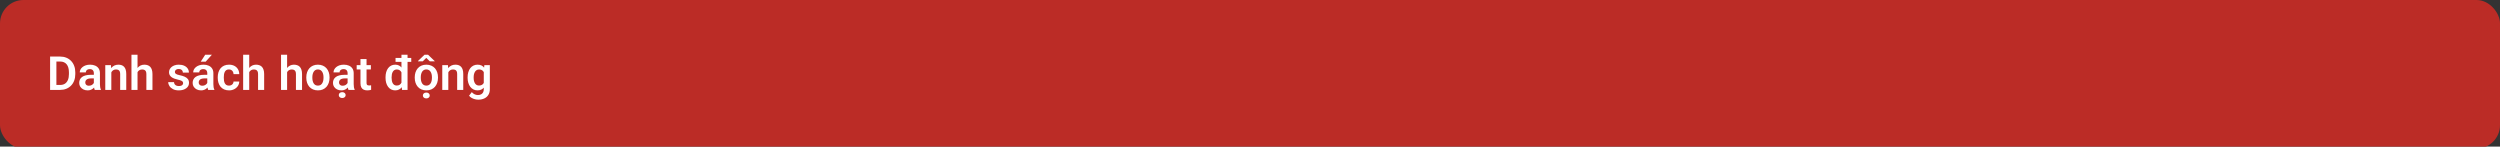 <svg width="1279" height="75" viewBox="0 0 1279 75" fill="none" xmlns="http://www.w3.org/2000/svg">
<rect x="0" y="0" width="1279" height="75" fill="#333333" stroke="none"/>
<rect width="1279" height="76" rx="12" fill="#BB2C26"/>
<path d="M30.727 46H27.047L27.07 43.469H30.727C31.719 43.469 32.551 43.25 33.223 42.812C33.895 42.367 34.402 41.73 34.746 40.902C35.09 40.066 35.262 39.066 35.262 37.902V37.023C35.262 36.125 35.164 35.332 34.969 34.645C34.773 33.957 34.484 33.379 34.102 32.91C33.727 32.441 33.262 32.086 32.707 31.844C32.152 31.602 31.516 31.48 30.797 31.48H26.977V28.938H30.797C31.938 28.938 32.977 29.129 33.914 29.512C34.859 29.895 35.676 30.445 36.363 31.164C37.059 31.875 37.59 32.727 37.957 33.719C38.332 34.711 38.52 35.82 38.52 37.047V37.902C38.52 39.121 38.332 40.23 37.957 41.23C37.59 42.223 37.059 43.074 36.363 43.785C35.676 44.496 34.855 45.043 33.902 45.426C32.949 45.809 31.891 46 30.727 46ZM28.852 28.938V46H25.629V28.938H28.852ZM48.012 43.305V37.457C48.012 37.027 47.938 36.656 47.789 36.344C47.641 36.031 47.414 35.789 47.109 35.617C46.805 35.445 46.418 35.359 45.949 35.359C45.535 35.359 45.172 35.43 44.859 35.57C44.555 35.711 44.32 35.91 44.156 36.168C43.992 36.418 43.91 36.707 43.91 37.035H40.805C40.805 36.512 40.93 36.016 41.18 35.547C41.43 35.07 41.785 34.648 42.246 34.281C42.715 33.906 43.273 33.613 43.922 33.402C44.578 33.191 45.312 33.086 46.125 33.086C47.086 33.086 47.941 33.25 48.691 33.578C49.449 33.898 50.043 34.383 50.473 35.031C50.91 35.68 51.129 36.496 51.129 37.48V43.012C51.129 43.645 51.168 44.188 51.246 44.641C51.332 45.086 51.457 45.473 51.621 45.801V46H48.469C48.32 45.68 48.207 45.273 48.129 44.781C48.051 44.281 48.012 43.789 48.012 43.305ZM48.445 38.277L48.469 40.117H46.512C46.027 40.117 45.602 40.168 45.234 40.27C44.867 40.363 44.566 40.504 44.332 40.691C44.098 40.871 43.922 41.09 43.805 41.348C43.688 41.598 43.629 41.883 43.629 42.203C43.629 42.516 43.699 42.797 43.84 43.047C43.988 43.297 44.199 43.496 44.473 43.645C44.754 43.785 45.082 43.855 45.457 43.855C46.004 43.855 46.48 43.746 46.887 43.527C47.293 43.301 47.609 43.027 47.836 42.707C48.062 42.387 48.184 42.082 48.199 41.793L49.09 43.129C48.98 43.449 48.816 43.789 48.598 44.148C48.379 44.508 48.098 44.844 47.754 45.156C47.41 45.469 46.996 45.727 46.512 45.93C46.027 46.133 45.465 46.234 44.824 46.234C44.004 46.234 43.27 46.07 42.621 45.742C41.973 45.414 41.461 44.965 41.086 44.395C40.711 43.824 40.523 43.176 40.523 42.449C40.523 41.777 40.648 41.184 40.898 40.668C41.148 40.152 41.52 39.719 42.012 39.367C42.504 39.008 43.113 38.738 43.84 38.559C44.574 38.371 45.414 38.277 46.359 38.277H48.445ZM56.953 36.027V46H53.859V33.32H56.766L56.953 36.027ZM56.461 39.203H55.547C55.555 38.281 55.68 37.445 55.922 36.695C56.164 35.945 56.504 35.301 56.941 34.762C57.387 34.223 57.914 33.809 58.523 33.52C59.133 33.23 59.812 33.086 60.562 33.086C61.172 33.086 61.723 33.172 62.215 33.344C62.707 33.516 63.129 33.789 63.48 34.164C63.84 34.539 64.113 35.031 64.301 35.641C64.496 36.242 64.594 36.984 64.594 37.867V46H61.477V37.844C61.477 37.266 61.391 36.809 61.219 36.473C61.055 36.137 60.812 35.898 60.492 35.758C60.18 35.617 59.793 35.547 59.332 35.547C58.855 35.547 58.438 35.645 58.078 35.84C57.727 36.027 57.43 36.289 57.188 36.625C56.953 36.961 56.773 37.348 56.648 37.785C56.523 38.223 56.461 38.695 56.461 39.203ZM70.359 28V46H67.254V28H70.359ZM69.867 39.203H68.953C68.953 38.32 69.07 37.508 69.305 36.766C69.539 36.023 69.871 35.379 70.301 34.832C70.731 34.277 71.242 33.848 71.836 33.543C72.438 33.238 73.102 33.086 73.828 33.086C74.453 33.086 75.019 33.176 75.527 33.355C76.043 33.527 76.484 33.805 76.852 34.188C77.219 34.57 77.5 35.07 77.695 35.688C77.898 36.297 78 37.039 78 37.914V46H74.883V37.891C74.883 37.305 74.797 36.844 74.625 36.508C74.453 36.164 74.207 35.918 73.887 35.77C73.574 35.621 73.188 35.547 72.727 35.547C72.227 35.547 71.797 35.645 71.438 35.84C71.078 36.027 70.781 36.289 70.547 36.625C70.32 36.961 70.148 37.348 70.031 37.785C69.922 38.223 69.867 38.695 69.867 39.203ZM93.68 42.531C93.68 42.266 93.609 42.027 93.469 41.816C93.328 41.605 93.062 41.414 92.672 41.242C92.289 41.062 91.727 40.895 90.984 40.738C90.328 40.598 89.723 40.422 89.168 40.211C88.613 40 88.137 39.746 87.738 39.449C87.34 39.145 87.027 38.789 86.801 38.383C86.582 37.969 86.473 37.492 86.473 36.953C86.473 36.43 86.586 35.938 86.812 35.477C87.039 35.008 87.367 34.598 87.797 34.246C88.227 33.887 88.75 33.605 89.367 33.402C89.984 33.191 90.68 33.086 91.453 33.086C92.531 33.086 93.457 33.262 94.231 33.613C95.012 33.965 95.609 34.449 96.023 35.066C96.438 35.676 96.644 36.363 96.644 37.129H93.551C93.551 36.793 93.473 36.488 93.316 36.215C93.168 35.941 92.938 35.723 92.625 35.559C92.312 35.387 91.918 35.301 91.441 35.301C91.012 35.301 90.648 35.371 90.352 35.512C90.062 35.652 89.844 35.836 89.695 36.062C89.547 36.289 89.473 36.539 89.473 36.812C89.473 37.016 89.512 37.199 89.59 37.363C89.676 37.52 89.812 37.664 90 37.797C90.188 37.93 90.441 38.051 90.762 38.16C91.09 38.27 91.492 38.375 91.969 38.477C92.914 38.664 93.738 38.914 94.441 39.227C95.152 39.531 95.707 39.938 96.106 40.445C96.504 40.953 96.703 41.602 96.703 42.391C96.703 42.953 96.582 43.469 96.34 43.938C96.098 44.398 95.746 44.801 95.285 45.145C94.824 45.488 94.273 45.758 93.633 45.953C92.992 46.141 92.269 46.234 91.465 46.234C90.301 46.234 89.316 46.027 88.512 45.613C87.707 45.191 87.098 44.66 86.684 44.02C86.269 43.371 86.062 42.699 86.062 42.004H89.027C89.051 42.496 89.184 42.891 89.426 43.188C89.668 43.484 89.973 43.699 90.34 43.832C90.715 43.957 91.109 44.02 91.523 44.02C91.992 44.02 92.387 43.957 92.707 43.832C93.027 43.699 93.269 43.523 93.434 43.305C93.598 43.078 93.68 42.82 93.68 42.531ZM106.043 43.305V37.457C106.043 37.027 105.969 36.656 105.82 36.344C105.672 36.031 105.445 35.789 105.141 35.617C104.836 35.445 104.449 35.359 103.98 35.359C103.566 35.359 103.203 35.43 102.891 35.57C102.586 35.711 102.352 35.91 102.188 36.168C102.023 36.418 101.941 36.707 101.941 37.035H98.836C98.836 36.512 98.961 36.016 99.211 35.547C99.461 35.07 99.816 34.648 100.277 34.281C100.746 33.906 101.305 33.613 101.953 33.402C102.609 33.191 103.344 33.086 104.156 33.086C105.117 33.086 105.973 33.25 106.723 33.578C107.48 33.898 108.074 34.383 108.504 35.031C108.941 35.68 109.16 36.496 109.16 37.48V43.012C109.16 43.645 109.199 44.188 109.277 44.641C109.363 45.086 109.488 45.473 109.652 45.801V46H106.5C106.352 45.68 106.238 45.273 106.16 44.781C106.082 44.281 106.043 43.789 106.043 43.305ZM106.477 38.277L106.5 40.117H104.543C104.059 40.117 103.633 40.168 103.266 40.27C102.898 40.363 102.598 40.504 102.363 40.691C102.129 40.871 101.953 41.09 101.836 41.348C101.719 41.598 101.66 41.883 101.66 42.203C101.66 42.516 101.73 42.797 101.871 43.047C102.02 43.297 102.23 43.496 102.504 43.645C102.785 43.785 103.113 43.855 103.488 43.855C104.035 43.855 104.512 43.746 104.918 43.527C105.324 43.301 105.641 43.027 105.867 42.707C106.094 42.387 106.215 42.082 106.23 41.793L107.121 43.129C107.012 43.449 106.848 43.789 106.629 44.148C106.41 44.508 106.129 44.844 105.785 45.156C105.441 45.469 105.027 45.727 104.543 45.93C104.059 46.133 103.496 46.234 102.855 46.234C102.035 46.234 101.301 46.07 100.652 45.742C100.004 45.414 99.492 44.965 99.117 44.395C98.742 43.824 98.555 43.176 98.555 42.449C98.555 41.777 98.68 41.184 98.93 40.668C99.18 40.152 99.551 39.719 100.043 39.367C100.535 39.008 101.145 38.738 101.871 38.559C102.605 38.371 103.445 38.277 104.391 38.277H106.477ZM102.691 31.562L104.988 28H108.41L105.211 31.562H102.691ZM117.152 43.797C117.59 43.797 117.98 43.711 118.324 43.539C118.668 43.367 118.941 43.125 119.145 42.812C119.355 42.5 119.469 42.137 119.484 41.723H122.402C122.387 42.582 122.145 43.352 121.676 44.031C121.207 44.711 120.582 45.25 119.801 45.648C119.027 46.039 118.16 46.234 117.199 46.234C116.223 46.234 115.371 46.07 114.645 45.742C113.918 45.414 113.312 44.957 112.828 44.371C112.352 43.785 111.992 43.105 111.75 42.332C111.516 41.559 111.398 40.73 111.398 39.848V39.473C111.398 38.59 111.516 37.762 111.75 36.988C111.992 36.215 112.352 35.535 112.828 34.949C113.312 34.363 113.918 33.906 114.645 33.578C115.371 33.25 116.219 33.086 117.188 33.086C118.211 33.086 119.109 33.285 119.883 33.684C120.664 34.082 121.273 34.645 121.711 35.371C122.156 36.098 122.387 36.953 122.402 37.938H119.484C119.469 37.484 119.367 37.078 119.18 36.719C118.992 36.359 118.727 36.07 118.383 35.852C118.039 35.633 117.621 35.523 117.129 35.523C116.605 35.523 116.168 35.633 115.816 35.852C115.473 36.07 115.203 36.371 115.008 36.754C114.82 37.129 114.688 37.551 114.609 38.02C114.539 38.48 114.504 38.965 114.504 39.473V39.848C114.504 40.363 114.539 40.855 114.609 41.324C114.688 41.793 114.82 42.215 115.008 42.59C115.203 42.957 115.473 43.25 115.816 43.469C116.168 43.688 116.613 43.797 117.152 43.797ZM127.5 28V46H124.395V28H127.5ZM127.008 39.203H126.094C126.094 38.32 126.211 37.508 126.445 36.766C126.68 36.023 127.012 35.379 127.441 34.832C127.871 34.277 128.383 33.848 128.977 33.543C129.578 33.238 130.242 33.086 130.969 33.086C131.594 33.086 132.16 33.176 132.668 33.355C133.184 33.527 133.625 33.805 133.992 34.188C134.359 34.57 134.641 35.07 134.836 35.688C135.039 36.297 135.141 37.039 135.141 37.914V46H132.023V37.891C132.023 37.305 131.938 36.844 131.766 36.508C131.594 36.164 131.348 35.918 131.027 35.77C130.715 35.621 130.328 35.547 129.867 35.547C129.367 35.547 128.938 35.645 128.578 35.84C128.219 36.027 127.922 36.289 127.688 36.625C127.461 36.961 127.289 37.348 127.172 37.785C127.062 38.223 127.008 38.695 127.008 39.203ZM146.883 28V46H143.777V28H146.883ZM146.391 39.203H145.477C145.477 38.32 145.594 37.508 145.828 36.766C146.062 36.023 146.395 35.379 146.824 34.832C147.254 34.277 147.766 33.848 148.359 33.543C148.961 33.238 149.625 33.086 150.352 33.086C150.977 33.086 151.543 33.176 152.051 33.355C152.566 33.527 153.008 33.805 153.375 34.188C153.742 34.57 154.023 35.07 154.219 35.688C154.422 36.297 154.523 37.039 154.523 37.914V46H151.406V37.891C151.406 37.305 151.32 36.844 151.148 36.508C150.977 36.164 150.73 35.918 150.41 35.77C150.098 35.621 149.711 35.547 149.25 35.547C148.75 35.547 148.32 35.645 147.961 35.84C147.602 36.027 147.305 36.289 147.07 36.625C146.844 36.961 146.672 37.348 146.555 37.785C146.445 38.223 146.391 38.695 146.391 39.203ZM156.703 39.789V39.543C156.703 38.613 156.836 37.758 157.102 36.977C157.367 36.188 157.754 35.504 158.262 34.926C158.77 34.348 159.391 33.898 160.125 33.578C160.859 33.25 161.695 33.086 162.633 33.086C163.586 33.086 164.43 33.25 165.164 33.578C165.906 33.898 166.531 34.348 167.039 34.926C167.547 35.504 167.934 36.188 168.199 36.977C168.465 37.758 168.598 38.613 168.598 39.543V39.789C168.598 40.711 168.465 41.566 168.199 42.355C167.934 43.137 167.547 43.82 167.039 44.406C166.531 44.984 165.91 45.434 165.176 45.754C164.441 46.074 163.602 46.234 162.656 46.234C161.719 46.234 160.879 46.074 160.137 45.754C159.395 45.434 158.77 44.984 158.262 44.406C157.754 43.82 157.367 43.137 157.102 42.355C156.836 41.566 156.703 40.711 156.703 39.789ZM159.797 39.543V39.789C159.797 40.344 159.852 40.863 159.961 41.348C160.07 41.832 160.238 42.258 160.465 42.625C160.691 42.992 160.984 43.281 161.344 43.492C161.711 43.695 162.148 43.797 162.656 43.797C163.156 43.797 163.586 43.695 163.945 43.492C164.305 43.281 164.598 42.992 164.824 42.625C165.059 42.258 165.23 41.832 165.34 41.348C165.449 40.863 165.504 40.344 165.504 39.789V39.543C165.504 38.996 165.449 38.484 165.34 38.008C165.23 37.523 165.059 37.098 164.824 36.73C164.598 36.355 164.301 36.062 163.934 35.852C163.574 35.633 163.141 35.523 162.633 35.523C162.133 35.523 161.703 35.633 161.344 35.852C160.984 36.062 160.691 36.355 160.465 36.73C160.238 37.098 160.07 37.523 159.961 38.008C159.852 38.484 159.797 38.996 159.797 39.543ZM177.832 43.305V37.457C177.832 37.027 177.758 36.656 177.609 36.344C177.461 36.031 177.234 35.789 176.93 35.617C176.625 35.445 176.238 35.359 175.77 35.359C175.355 35.359 174.992 35.43 174.68 35.57C174.375 35.711 174.141 35.91 173.977 36.168C173.812 36.418 173.73 36.707 173.73 37.035H170.625C170.625 36.512 170.75 36.016 171 35.547C171.25 35.07 171.605 34.648 172.066 34.281C172.535 33.906 173.094 33.613 173.742 33.402C174.398 33.191 175.133 33.086 175.945 33.086C176.906 33.086 177.762 33.25 178.512 33.578C179.27 33.898 179.863 34.383 180.293 35.031C180.73 35.68 180.949 36.496 180.949 37.48V43.012C180.949 43.645 180.988 44.188 181.066 44.641C181.152 45.086 181.277 45.473 181.441 45.801V46H178.289C178.141 45.68 178.027 45.273 177.949 44.781C177.871 44.281 177.832 43.789 177.832 43.305ZM178.266 38.277L178.289 40.117H176.332C175.848 40.117 175.422 40.168 175.055 40.27C174.688 40.363 174.387 40.504 174.152 40.691C173.918 40.871 173.742 41.09 173.625 41.348C173.508 41.598 173.449 41.883 173.449 42.203C173.449 42.516 173.52 42.797 173.66 43.047C173.809 43.297 174.02 43.496 174.293 43.645C174.574 43.785 174.902 43.855 175.277 43.855C175.824 43.855 176.301 43.746 176.707 43.527C177.113 43.301 177.43 43.027 177.656 42.707C177.883 42.387 178.004 42.082 178.02 41.793L178.91 43.129C178.801 43.449 178.637 43.789 178.418 44.148C178.199 44.508 177.918 44.844 177.574 45.156C177.23 45.469 176.816 45.727 176.332 45.93C175.848 46.133 175.285 46.234 174.645 46.234C173.824 46.234 173.09 46.07 172.441 45.742C171.793 45.414 171.281 44.965 170.906 44.395C170.531 43.824 170.344 43.176 170.344 42.449C170.344 41.777 170.469 41.184 170.719 40.668C170.969 40.152 171.34 39.719 171.832 39.367C172.324 39.008 172.934 38.738 173.66 38.559C174.395 38.371 175.234 38.277 176.18 38.277H178.266ZM173.32 48.66C173.32 48.23 173.477 47.871 173.789 47.582C174.109 47.293 174.539 47.148 175.078 47.148C175.617 47.148 176.043 47.293 176.355 47.582C176.676 47.871 176.836 48.23 176.836 48.66C176.836 49.082 176.676 49.434 176.355 49.715C176.043 50.004 175.617 50.148 175.078 50.148C174.539 50.148 174.109 50.004 173.789 49.715C173.477 49.434 173.32 49.082 173.32 48.66ZM189.738 33.32V35.547H182.473V33.32H189.738ZM184.418 30.203H187.523V42.344C187.523 42.719 187.574 43.008 187.676 43.211C187.777 43.414 187.93 43.551 188.133 43.621C188.336 43.691 188.578 43.727 188.859 43.727C189.062 43.727 189.25 43.715 189.422 43.691C189.594 43.668 189.738 43.645 189.855 43.621L189.867 45.941C189.609 46.027 189.316 46.098 188.988 46.152C188.668 46.207 188.305 46.234 187.898 46.234C187.203 46.234 186.594 46.117 186.07 45.883C185.547 45.641 185.141 45.254 184.852 44.723C184.562 44.184 184.418 43.473 184.418 42.59V30.203ZM205.383 43.305V28H208.5V46H205.688L205.383 43.305ZM197.238 39.812V39.566C197.238 38.598 197.348 37.719 197.566 36.93C197.793 36.133 198.121 35.449 198.551 34.879C198.98 34.309 199.5 33.867 200.109 33.555C200.727 33.242 201.426 33.086 202.207 33.086C202.965 33.086 203.625 33.238 204.188 33.543C204.758 33.848 205.242 34.281 205.641 34.844C206.047 35.406 206.371 36.074 206.613 36.848C206.855 37.613 207.031 38.457 207.141 39.379V40.047C207.031 40.945 206.855 41.77 206.613 42.52C206.371 43.27 206.047 43.926 205.641 44.488C205.242 45.043 204.758 45.473 204.188 45.777C203.617 46.082 202.949 46.234 202.184 46.234C201.41 46.234 200.715 46.074 200.098 45.754C199.488 45.434 198.969 44.984 198.539 44.406C198.117 43.828 197.793 43.148 197.566 42.367C197.348 41.586 197.238 40.734 197.238 39.812ZM200.344 39.566V39.812C200.344 40.359 200.391 40.871 200.484 41.348C200.578 41.824 200.73 42.246 200.941 42.613C201.152 42.973 201.422 43.254 201.75 43.457C202.086 43.66 202.492 43.762 202.969 43.762C203.578 43.762 204.078 43.629 204.469 43.363C204.867 43.09 205.176 42.719 205.395 42.25C205.613 41.773 205.754 41.238 205.816 40.645V38.805C205.785 38.336 205.703 37.902 205.57 37.504C205.445 37.105 205.266 36.762 205.031 36.473C204.805 36.184 204.523 35.957 204.188 35.793C203.852 35.629 203.453 35.547 202.992 35.547C202.516 35.547 202.109 35.652 201.773 35.863C201.438 36.066 201.164 36.352 200.953 36.719C200.742 37.086 200.586 37.512 200.484 37.996C200.391 38.48 200.344 39.004 200.344 39.566ZM210.398 29.641V31.656H202.359V29.641H210.398ZM212.18 39.789V39.543C212.18 38.613 212.312 37.758 212.578 36.977C212.844 36.188 213.23 35.504 213.738 34.926C214.246 34.348 214.867 33.898 215.602 33.578C216.336 33.25 217.172 33.086 218.109 33.086C219.062 33.086 219.906 33.25 220.641 33.578C221.383 33.898 222.008 34.348 222.516 34.926C223.023 35.504 223.41 36.188 223.676 36.977C223.941 37.758 224.074 38.613 224.074 39.543V39.789C224.074 40.711 223.941 41.566 223.676 42.355C223.41 43.137 223.023 43.82 222.516 44.406C222.008 44.984 221.387 45.434 220.652 45.754C219.918 46.074 219.078 46.234 218.133 46.234C217.195 46.234 216.355 46.074 215.613 45.754C214.871 45.434 214.246 44.984 213.738 44.406C213.23 43.82 212.844 43.137 212.578 42.355C212.312 41.566 212.18 40.711 212.18 39.789ZM215.273 39.543V39.789C215.273 40.344 215.328 40.863 215.438 41.348C215.547 41.832 215.715 42.258 215.941 42.625C216.168 42.992 216.461 43.281 216.82 43.492C217.188 43.695 217.625 43.797 218.133 43.797C218.633 43.797 219.062 43.695 219.422 43.492C219.781 43.281 220.074 42.992 220.301 42.625C220.535 42.258 220.707 41.832 220.816 41.348C220.926 40.863 220.98 40.344 220.98 39.789V39.543C220.98 38.996 220.926 38.484 220.816 38.008C220.707 37.523 220.535 37.098 220.301 36.73C220.074 36.355 219.777 36.062 219.41 35.852C219.051 35.633 218.617 35.523 218.109 35.523C217.609 35.523 217.18 35.633 216.82 35.852C216.461 36.062 216.168 36.355 215.941 36.73C215.715 37.098 215.547 37.523 215.438 38.008C215.328 38.484 215.273 38.996 215.273 39.543ZM218.988 28L222.387 31.246V31.387H219.902L218.086 29.605L216.281 31.387H213.832V31.223L217.184 28H218.988ZM216.34 48.859C216.34 48.43 216.496 48.07 216.809 47.781C217.129 47.492 217.559 47.348 218.098 47.348C218.637 47.348 219.062 47.492 219.375 47.781C219.695 48.07 219.855 48.43 219.855 48.859C219.855 49.281 219.695 49.633 219.375 49.914C219.062 50.203 218.637 50.348 218.098 50.348C217.559 50.348 217.129 50.203 216.809 49.914C216.496 49.633 216.34 49.281 216.34 48.859ZM229.359 36.027V46H226.266V33.32H229.172L229.359 36.027ZM228.867 39.203H227.953C227.961 38.281 228.086 37.445 228.328 36.695C228.57 35.945 228.91 35.301 229.348 34.762C229.793 34.223 230.32 33.809 230.93 33.52C231.539 33.23 232.219 33.086 232.969 33.086C233.578 33.086 234.129 33.172 234.621 33.344C235.113 33.516 235.535 33.789 235.887 34.164C236.246 34.539 236.52 35.031 236.707 35.641C236.902 36.242 237 36.984 237 37.867V46H233.883V37.844C233.883 37.266 233.797 36.809 233.625 36.473C233.461 36.137 233.219 35.898 232.898 35.758C232.586 35.617 232.199 35.547 231.738 35.547C231.262 35.547 230.844 35.645 230.484 35.84C230.133 36.027 229.836 36.289 229.594 36.625C229.359 36.961 229.18 37.348 229.055 37.785C228.93 38.223 228.867 38.695 228.867 39.203ZM247.793 33.32H250.605V45.613C250.605 46.762 250.355 47.734 249.855 48.531C249.363 49.336 248.672 49.945 247.781 50.359C246.891 50.781 245.855 50.992 244.676 50.992C244.168 50.992 243.617 50.922 243.023 50.781C242.438 50.641 241.871 50.418 241.324 50.113C240.785 49.816 240.336 49.43 239.977 48.953L241.371 47.125C241.793 47.617 242.27 47.988 242.801 48.238C243.332 48.496 243.906 48.625 244.523 48.625C245.148 48.625 245.68 48.508 246.117 48.273C246.562 48.047 246.902 47.711 247.137 47.266C247.379 46.828 247.5 46.289 247.5 45.648V36.215L247.793 33.32ZM239.227 39.812V39.566C239.227 38.598 239.344 37.719 239.578 36.93C239.812 36.133 240.148 35.449 240.586 34.879C241.031 34.309 241.566 33.867 242.191 33.555C242.824 33.242 243.535 33.086 244.324 33.086C245.16 33.086 245.863 33.238 246.434 33.543C247.012 33.848 247.488 34.281 247.863 34.844C248.246 35.406 248.543 36.074 248.754 36.848C248.973 37.613 249.141 38.457 249.258 39.379V40.047C249.148 40.945 248.973 41.77 248.73 42.52C248.496 43.27 248.184 43.926 247.793 44.488C247.402 45.043 246.918 45.473 246.34 45.777C245.762 46.082 245.082 46.234 244.301 46.234C243.52 46.234 242.816 46.074 242.191 45.754C241.566 45.434 241.031 44.984 240.586 44.406C240.148 43.828 239.812 43.148 239.578 42.367C239.344 41.586 239.227 40.734 239.227 39.812ZM242.32 39.566V39.812C242.32 40.359 242.375 40.871 242.484 41.348C242.594 41.824 242.762 42.246 242.988 42.613C243.215 42.973 243.5 43.254 243.844 43.457C244.188 43.66 244.598 43.762 245.074 43.762C245.715 43.762 246.238 43.629 246.645 43.363C247.059 43.09 247.371 42.719 247.582 42.25C247.801 41.773 247.941 41.238 248.004 40.645V38.805C247.965 38.336 247.879 37.902 247.746 37.504C247.621 37.105 247.445 36.762 247.219 36.473C246.992 36.184 246.703 35.957 246.352 35.793C246 35.629 245.582 35.547 245.098 35.547C244.629 35.547 244.219 35.652 243.867 35.863C243.516 36.066 243.227 36.352 243 36.719C242.773 37.086 242.602 37.512 242.484 37.996C242.375 38.48 242.32 39.004 242.32 39.566Z" fill="white"/>
</svg>
